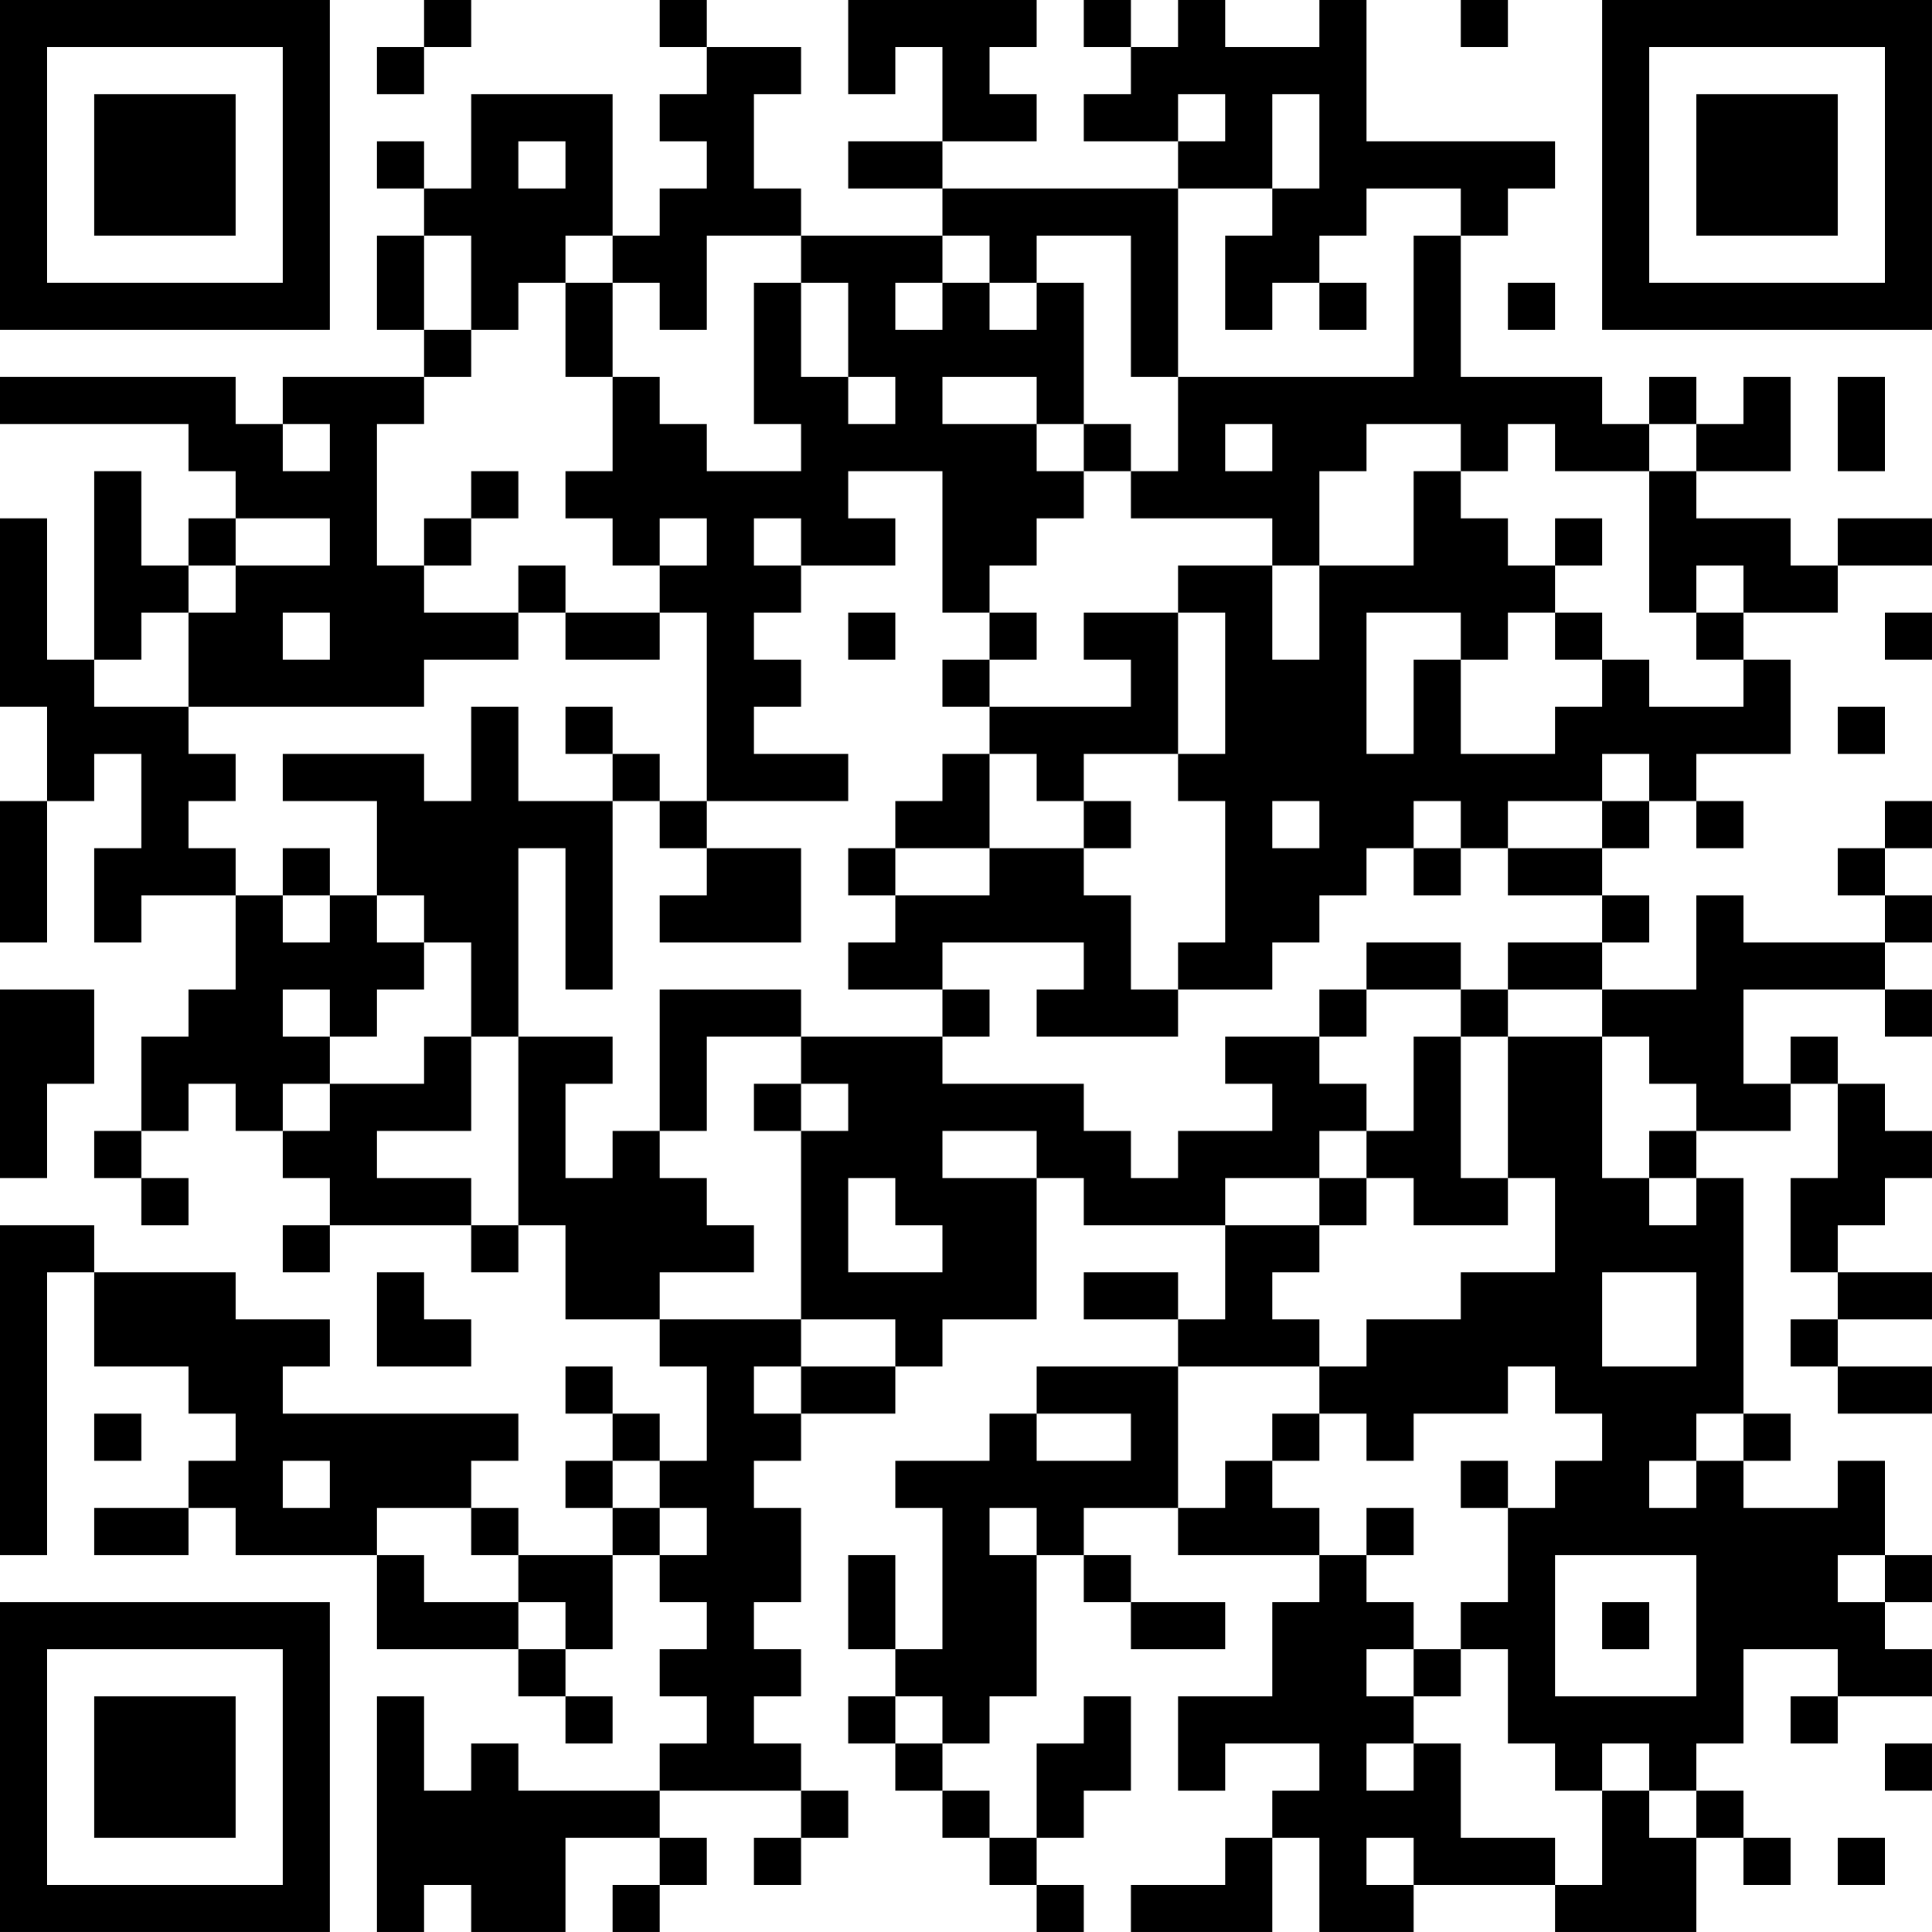 <?xml version="1.0" encoding="UTF-8"?>
<svg xmlns="http://www.w3.org/2000/svg" version="1.1" width="300" height="300" viewBox="0 0 300 300"><rect x="0" y="0" width="300" height="300" fill="#ffffff"/><g transform="scale(7.317)"><g transform="translate(0,0)"><path fill-rule="evenodd" d="M9 0L9 1L8 1L8 2L9 2L9 1L10 1L10 0ZM14 0L14 1L15 1L15 2L14 2L14 3L15 3L15 4L14 4L14 5L13 5L13 2L10 2L10 4L9 4L9 3L8 3L8 4L9 4L9 5L8 5L8 7L9 7L9 8L6 8L6 9L5 9L5 8L0 8L0 9L4 9L4 10L5 10L5 11L4 11L4 12L3 12L3 10L2 10L2 14L1 14L1 11L0 11L0 15L1 15L1 17L0 17L0 20L1 20L1 17L2 17L2 16L3 16L3 18L2 18L2 20L3 20L3 19L5 19L5 21L4 21L4 22L3 22L3 24L2 24L2 25L3 25L3 26L4 26L4 25L3 25L3 24L4 24L4 23L5 23L5 24L6 24L6 25L7 25L7 26L6 26L6 27L7 27L7 26L10 26L10 27L11 27L11 26L12 26L12 28L14 28L14 29L15 29L15 31L14 31L14 30L13 30L13 29L12 29L12 30L13 30L13 31L12 31L12 32L13 32L13 33L11 33L11 32L10 32L10 31L11 31L11 30L6 30L6 29L7 29L7 28L5 28L5 27L2 27L2 26L0 26L0 33L1 33L1 27L2 27L2 29L4 29L4 30L5 30L5 31L4 31L4 32L2 32L2 33L4 33L4 32L5 32L5 33L8 33L8 35L11 35L11 36L12 36L12 37L13 37L13 36L12 36L12 35L13 35L13 33L14 33L14 34L15 34L15 35L14 35L14 36L15 36L15 37L14 37L14 38L11 38L11 37L10 37L10 38L9 38L9 36L8 36L8 41L9 41L9 40L10 40L10 41L12 41L12 39L14 39L14 40L13 40L13 41L14 41L14 40L15 40L15 39L14 39L14 38L17 38L17 39L16 39L16 40L17 40L17 39L18 39L18 38L17 38L17 37L16 37L16 36L17 36L17 35L16 35L16 34L17 34L17 32L16 32L16 31L17 31L17 30L19 30L19 29L20 29L20 28L22 28L22 25L23 25L23 26L26 26L26 28L25 28L25 27L23 27L23 28L25 28L25 29L22 29L22 30L21 30L21 31L19 31L19 32L20 32L20 35L19 35L19 33L18 33L18 35L19 35L19 36L18 36L18 37L19 37L19 38L20 38L20 39L21 39L21 40L22 40L22 41L23 41L23 40L22 40L22 39L23 39L23 38L24 38L24 36L23 36L23 37L22 37L22 39L21 39L21 38L20 38L20 37L21 37L21 36L22 36L22 33L23 33L23 34L24 34L24 35L26 35L26 34L24 34L24 33L23 33L23 32L25 32L25 33L28 33L28 34L27 34L27 36L25 36L25 38L26 38L26 37L28 37L28 38L27 38L27 39L26 39L26 40L24 40L24 41L27 41L27 39L28 39L28 41L30 41L30 40L33 40L33 41L36 41L36 39L37 39L37 40L38 40L38 39L37 39L37 38L36 38L36 37L37 37L37 35L39 35L39 36L38 36L38 37L39 37L39 36L41 36L41 35L40 35L40 34L41 34L41 33L40 33L40 31L39 31L39 32L37 32L37 31L38 31L38 30L37 30L37 25L36 25L36 24L38 24L38 23L39 23L39 25L38 25L38 27L39 27L39 28L38 28L38 29L39 29L39 30L41 30L41 29L39 29L39 28L41 28L41 27L39 27L39 26L40 26L40 25L41 25L41 24L40 24L40 23L39 23L39 22L38 22L38 23L37 23L37 21L40 21L40 22L41 22L41 21L40 21L40 20L41 20L41 19L40 19L40 18L41 18L41 17L40 17L40 18L39 18L39 19L40 19L40 20L37 20L37 19L36 19L36 21L34 21L34 20L35 20L35 19L34 19L34 18L35 18L35 17L36 17L36 18L37 18L37 17L36 17L36 16L38 16L38 14L37 14L37 13L39 13L39 12L41 12L41 11L39 11L39 12L38 12L38 11L36 11L36 10L38 10L38 8L37 8L37 9L36 9L36 8L35 8L35 9L34 9L34 8L31 8L31 5L32 5L32 4L33 4L33 3L29 3L29 0L28 0L28 1L26 1L26 0L25 0L25 1L24 1L24 0L23 0L23 1L24 1L24 2L23 2L23 3L25 3L25 4L20 4L20 3L22 3L22 2L21 2L21 1L22 1L22 0L18 0L18 2L19 2L19 1L20 1L20 3L18 3L18 4L20 4L20 5L17 5L17 4L16 4L16 2L17 2L17 1L15 1L15 0ZM31 0L31 1L32 1L32 0ZM25 2L25 3L26 3L26 2ZM27 2L27 4L25 4L25 8L24 8L24 5L22 5L22 6L21 6L21 5L20 5L20 6L19 6L19 7L20 7L20 6L21 6L21 7L22 7L22 6L23 6L23 9L22 9L22 8L20 8L20 9L22 9L22 10L23 10L23 11L22 11L22 12L21 12L21 13L20 13L20 10L18 10L18 11L19 11L19 12L17 12L17 11L16 11L16 12L17 12L17 13L16 13L16 14L17 14L17 15L16 15L16 16L18 16L18 17L15 17L15 13L14 13L14 12L15 12L15 11L14 11L14 12L13 12L13 11L12 11L12 10L13 10L13 8L14 8L14 9L15 9L15 10L17 10L17 9L16 9L16 6L17 6L17 8L18 8L18 9L19 9L19 8L18 8L18 6L17 6L17 5L15 5L15 7L14 7L14 6L13 6L13 5L12 5L12 6L11 6L11 7L10 7L10 5L9 5L9 7L10 7L10 8L9 8L9 9L8 9L8 12L9 12L9 13L11 13L11 14L9 14L9 15L4 15L4 13L5 13L5 12L7 12L7 11L5 11L5 12L4 12L4 13L3 13L3 14L2 14L2 15L4 15L4 16L5 16L5 17L4 17L4 18L5 18L5 19L6 19L6 20L7 20L7 19L8 19L8 20L9 20L9 21L8 21L8 22L7 22L7 21L6 21L6 22L7 22L7 23L6 23L6 24L7 24L7 23L9 23L9 22L10 22L10 24L8 24L8 25L10 25L10 26L11 26L11 22L13 22L13 23L12 23L12 25L13 25L13 24L14 24L14 25L15 25L15 26L16 26L16 27L14 27L14 28L17 28L17 29L16 29L16 30L17 30L17 29L19 29L19 28L17 28L17 24L18 24L18 23L17 23L17 22L20 22L20 23L23 23L23 24L24 24L24 25L25 25L25 24L27 24L27 23L26 23L26 22L28 22L28 23L29 23L29 24L28 24L28 25L26 25L26 26L28 26L28 27L27 27L27 28L28 28L28 29L25 29L25 32L26 32L26 31L27 31L27 32L28 32L28 33L29 33L29 34L30 34L30 35L29 35L29 36L30 36L30 37L29 37L29 38L30 38L30 37L31 37L31 39L33 39L33 40L34 40L34 38L35 38L35 39L36 39L36 38L35 38L35 37L34 37L34 38L33 38L33 37L32 37L32 35L31 35L31 34L32 34L32 32L33 32L33 31L34 31L34 30L33 30L33 29L32 29L32 30L30 30L30 31L29 31L29 30L28 30L28 29L29 29L29 28L31 28L31 27L33 27L33 25L32 25L32 22L34 22L34 25L35 25L35 26L36 26L36 25L35 25L35 24L36 24L36 23L35 23L35 22L34 22L34 21L32 21L32 20L34 20L34 19L32 19L32 18L34 18L34 17L35 17L35 16L34 16L34 17L32 17L32 18L31 18L31 17L30 17L30 18L29 18L29 19L28 19L28 20L27 20L27 21L25 21L25 20L26 20L26 17L25 17L25 16L26 16L26 13L25 13L25 12L27 12L27 14L28 14L28 12L30 12L30 10L31 10L31 11L32 11L32 12L33 12L33 13L32 13L32 14L31 14L31 13L29 13L29 16L30 16L30 14L31 14L31 16L33 16L33 15L34 15L34 14L35 14L35 15L37 15L37 14L36 14L36 13L37 13L37 12L36 12L36 13L35 13L35 10L36 10L36 9L35 9L35 10L33 10L33 9L32 9L32 10L31 10L31 9L29 9L29 10L28 10L28 12L27 12L27 11L24 11L24 10L25 10L25 8L30 8L30 5L31 5L31 4L29 4L29 5L28 5L28 6L27 6L27 7L26 7L26 5L27 5L27 4L28 4L28 2ZM11 3L11 4L12 4L12 3ZM12 6L12 8L13 8L13 6ZM28 6L28 7L29 7L29 6ZM32 6L32 7L33 7L33 6ZM39 8L39 10L40 10L40 8ZM6 9L6 10L7 10L7 9ZM23 9L23 10L24 10L24 9ZM26 9L26 10L27 10L27 9ZM10 10L10 11L9 11L9 12L10 12L10 11L11 11L11 10ZM33 11L33 12L34 12L34 11ZM11 12L11 13L12 13L12 14L14 14L14 13L12 13L12 12ZM6 13L6 14L7 14L7 13ZM18 13L18 14L19 14L19 13ZM21 13L21 14L20 14L20 15L21 15L21 16L20 16L20 17L19 17L19 18L18 18L18 19L19 19L19 20L18 20L18 21L20 21L20 22L21 22L21 21L20 21L20 20L23 20L23 21L22 21L22 22L25 22L25 21L24 21L24 19L23 19L23 18L24 18L24 17L23 17L23 16L25 16L25 13L23 13L23 14L24 14L24 15L21 15L21 14L22 14L22 13ZM33 13L33 14L34 14L34 13ZM40 13L40 14L41 14L41 13ZM10 15L10 17L9 17L9 16L6 16L6 17L8 17L8 19L9 19L9 20L10 20L10 22L11 22L11 18L12 18L12 21L13 21L13 17L14 17L14 18L15 18L15 19L14 19L14 20L17 20L17 18L15 18L15 17L14 17L14 16L13 16L13 15L12 15L12 16L13 16L13 17L11 17L11 15ZM39 15L39 16L40 16L40 15ZM21 16L21 18L19 18L19 19L21 19L21 18L23 18L23 17L22 17L22 16ZM27 17L27 18L28 18L28 17ZM6 18L6 19L7 19L7 18ZM30 18L30 19L31 19L31 18ZM29 20L29 21L28 21L28 22L29 22L29 21L31 21L31 22L30 22L30 24L29 24L29 25L28 25L28 26L29 26L29 25L30 25L30 26L32 26L32 25L31 25L31 22L32 22L32 21L31 21L31 20ZM0 21L0 25L1 25L1 23L2 23L2 21ZM14 21L14 24L15 24L15 22L17 22L17 21ZM16 23L16 24L17 24L17 23ZM20 24L20 25L22 25L22 24ZM18 25L18 27L20 27L20 26L19 26L19 25ZM8 27L8 29L10 29L10 28L9 28L9 27ZM34 27L34 29L36 29L36 27ZM2 30L2 31L3 31L3 30ZM22 30L22 31L24 31L24 30ZM27 30L27 31L28 31L28 30ZM36 30L36 31L35 31L35 32L36 32L36 31L37 31L37 30ZM6 31L6 32L7 32L7 31ZM13 31L13 32L14 32L14 33L15 33L15 32L14 32L14 31ZM31 31L31 32L32 32L32 31ZM8 32L8 33L9 33L9 34L11 34L11 35L12 35L12 34L11 34L11 33L10 33L10 32ZM21 32L21 33L22 33L22 32ZM29 32L29 33L30 33L30 32ZM33 33L33 36L36 36L36 33ZM39 33L39 34L40 34L40 33ZM34 34L34 35L35 35L35 34ZM30 35L30 36L31 36L31 35ZM19 36L19 37L20 37L20 36ZM40 37L40 38L41 38L41 37ZM29 39L29 40L30 40L30 39ZM39 39L39 40L40 40L40 39ZM0 0L0 7L7 7L7 0ZM1 1L1 6L6 6L6 1ZM2 2L2 5L5 5L5 2ZM34 0L34 7L41 7L41 0ZM35 1L35 6L40 6L40 1ZM36 2L36 5L39 5L39 2ZM0 34L0 41L7 41L7 34ZM1 35L1 40L6 40L6 35ZM2 36L2 39L5 39L5 36Z" fill="#000000"/></g></g></svg>
